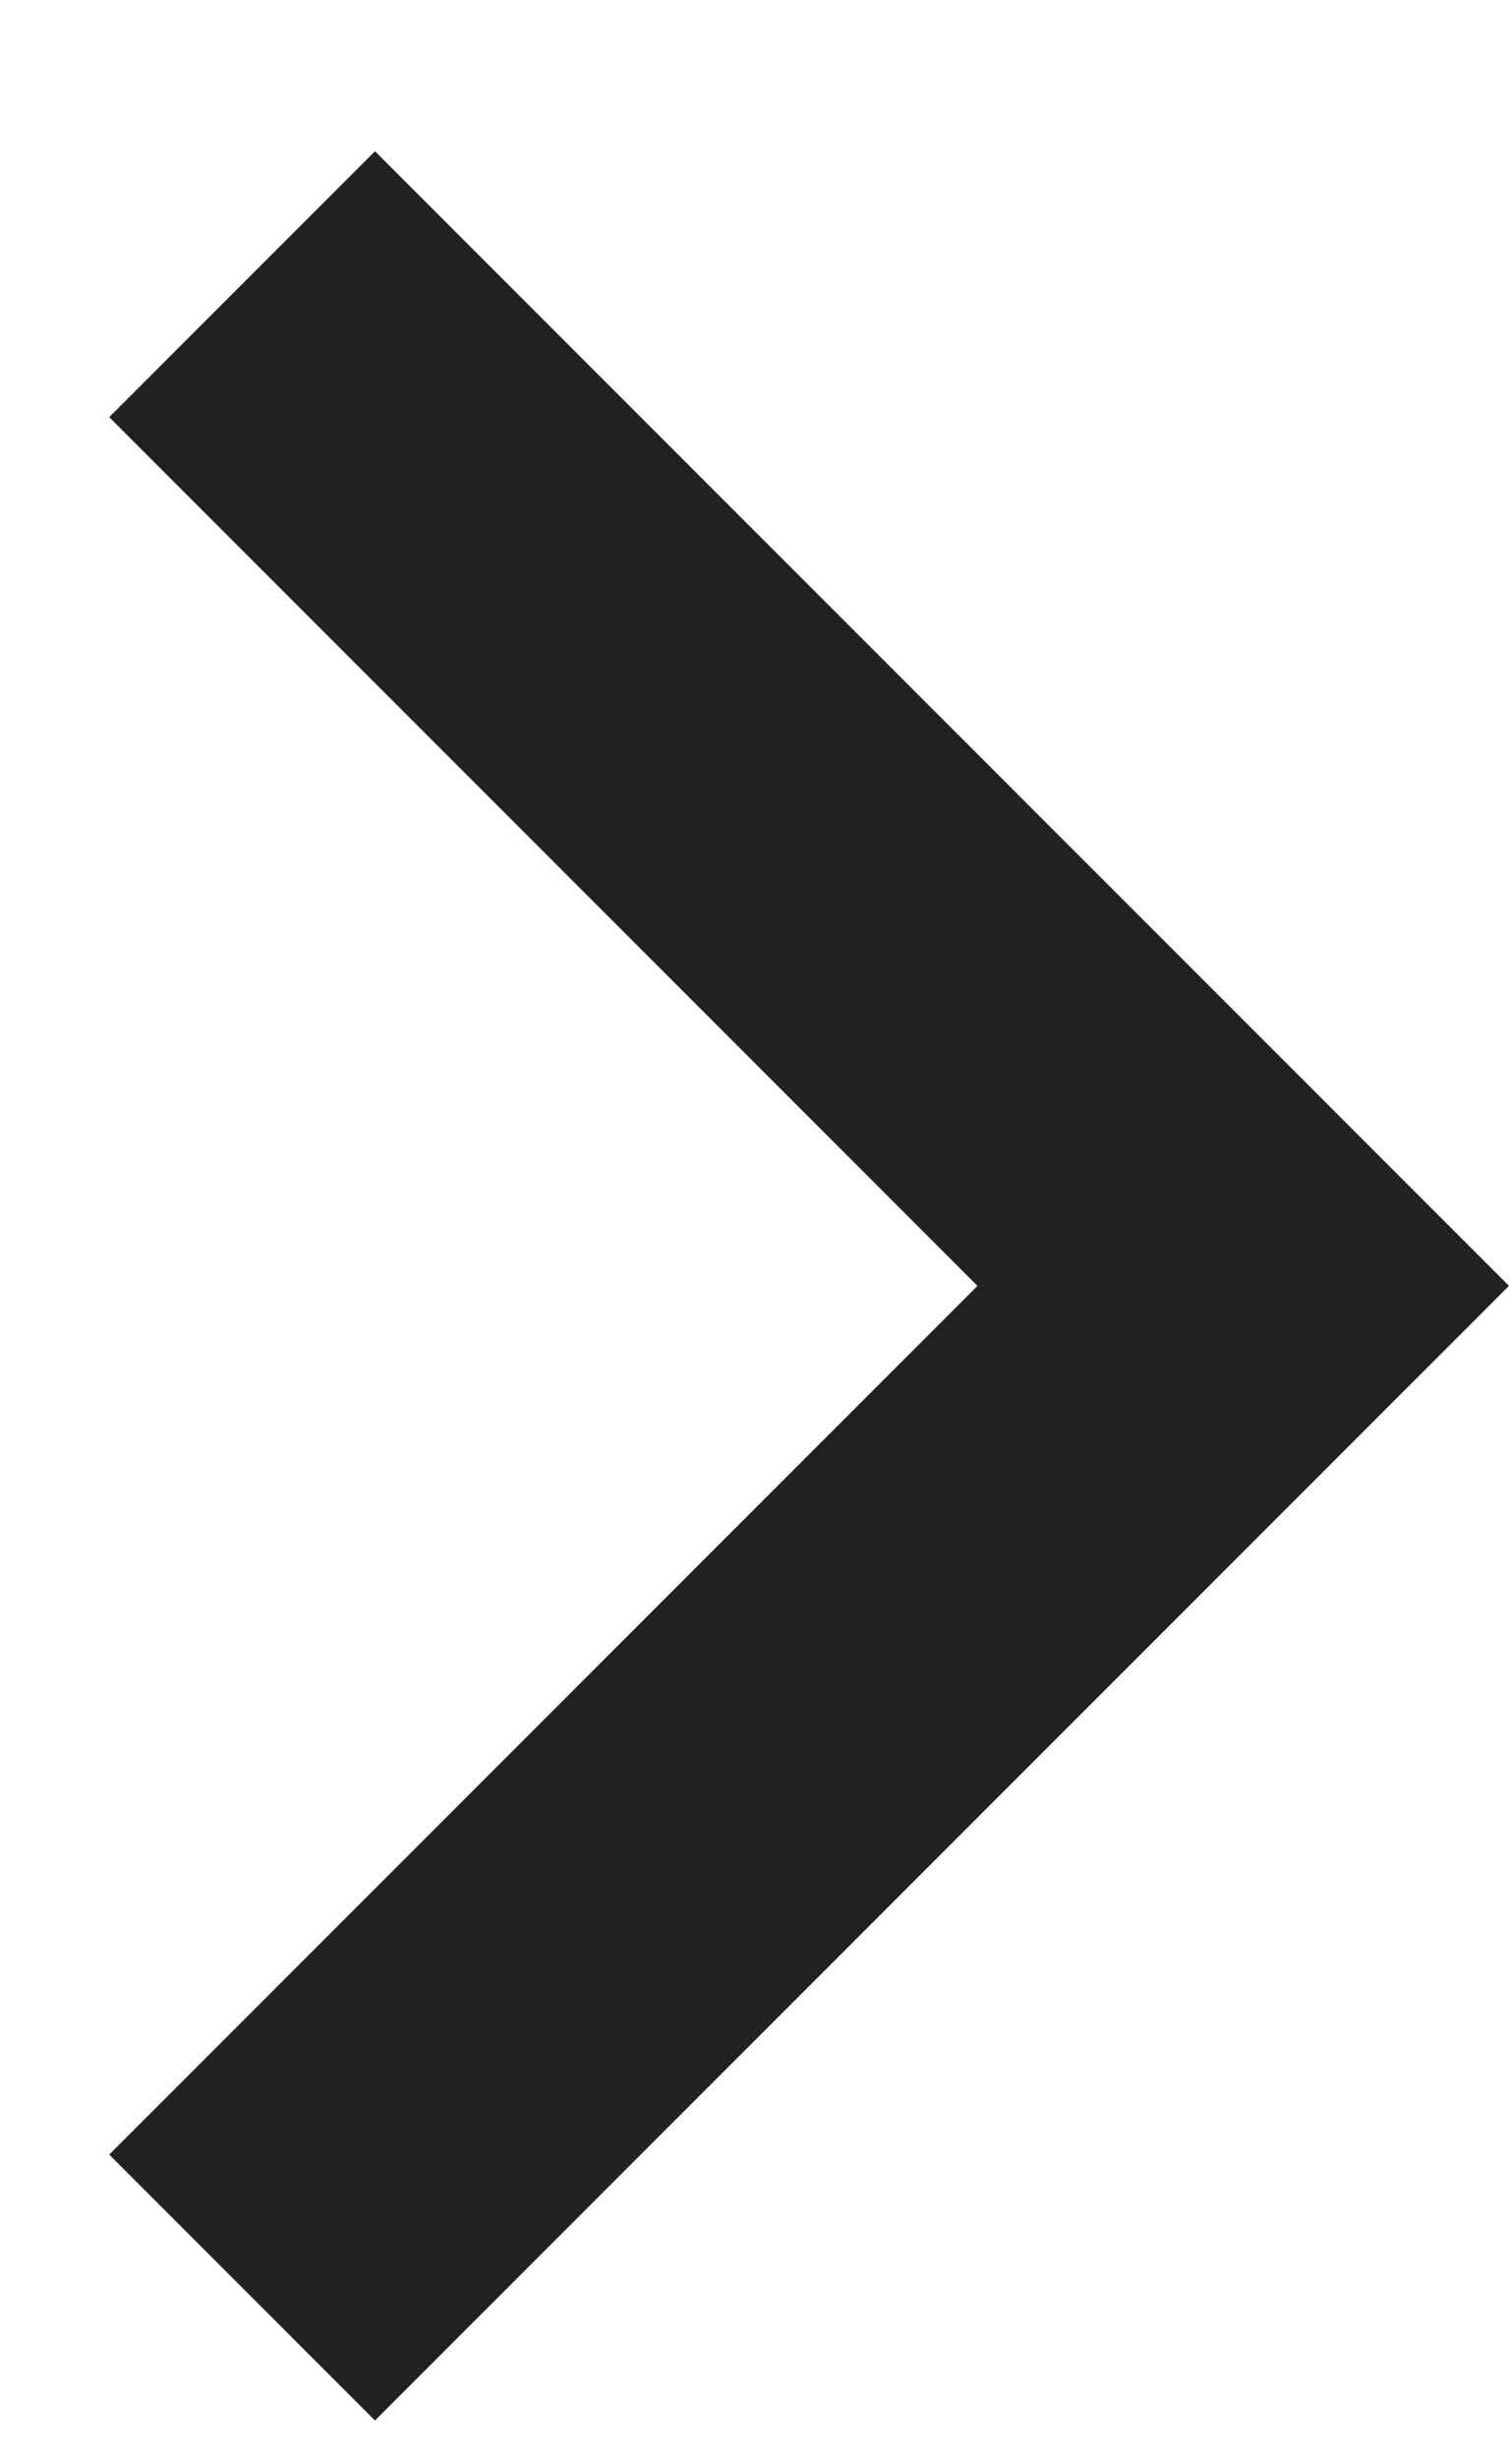 <svg width="8" height="13" viewBox="0 0 8 13" fill="none" xmlns="http://www.w3.org/2000/svg">
<path d="M1.984 0.8L7.984 6.8L1.984 12.8L0.578 11.394L5.172 6.8L0.578 2.206L1.984 0.8Z" fill="black" fill-opacity="0.87"/>
</svg>
